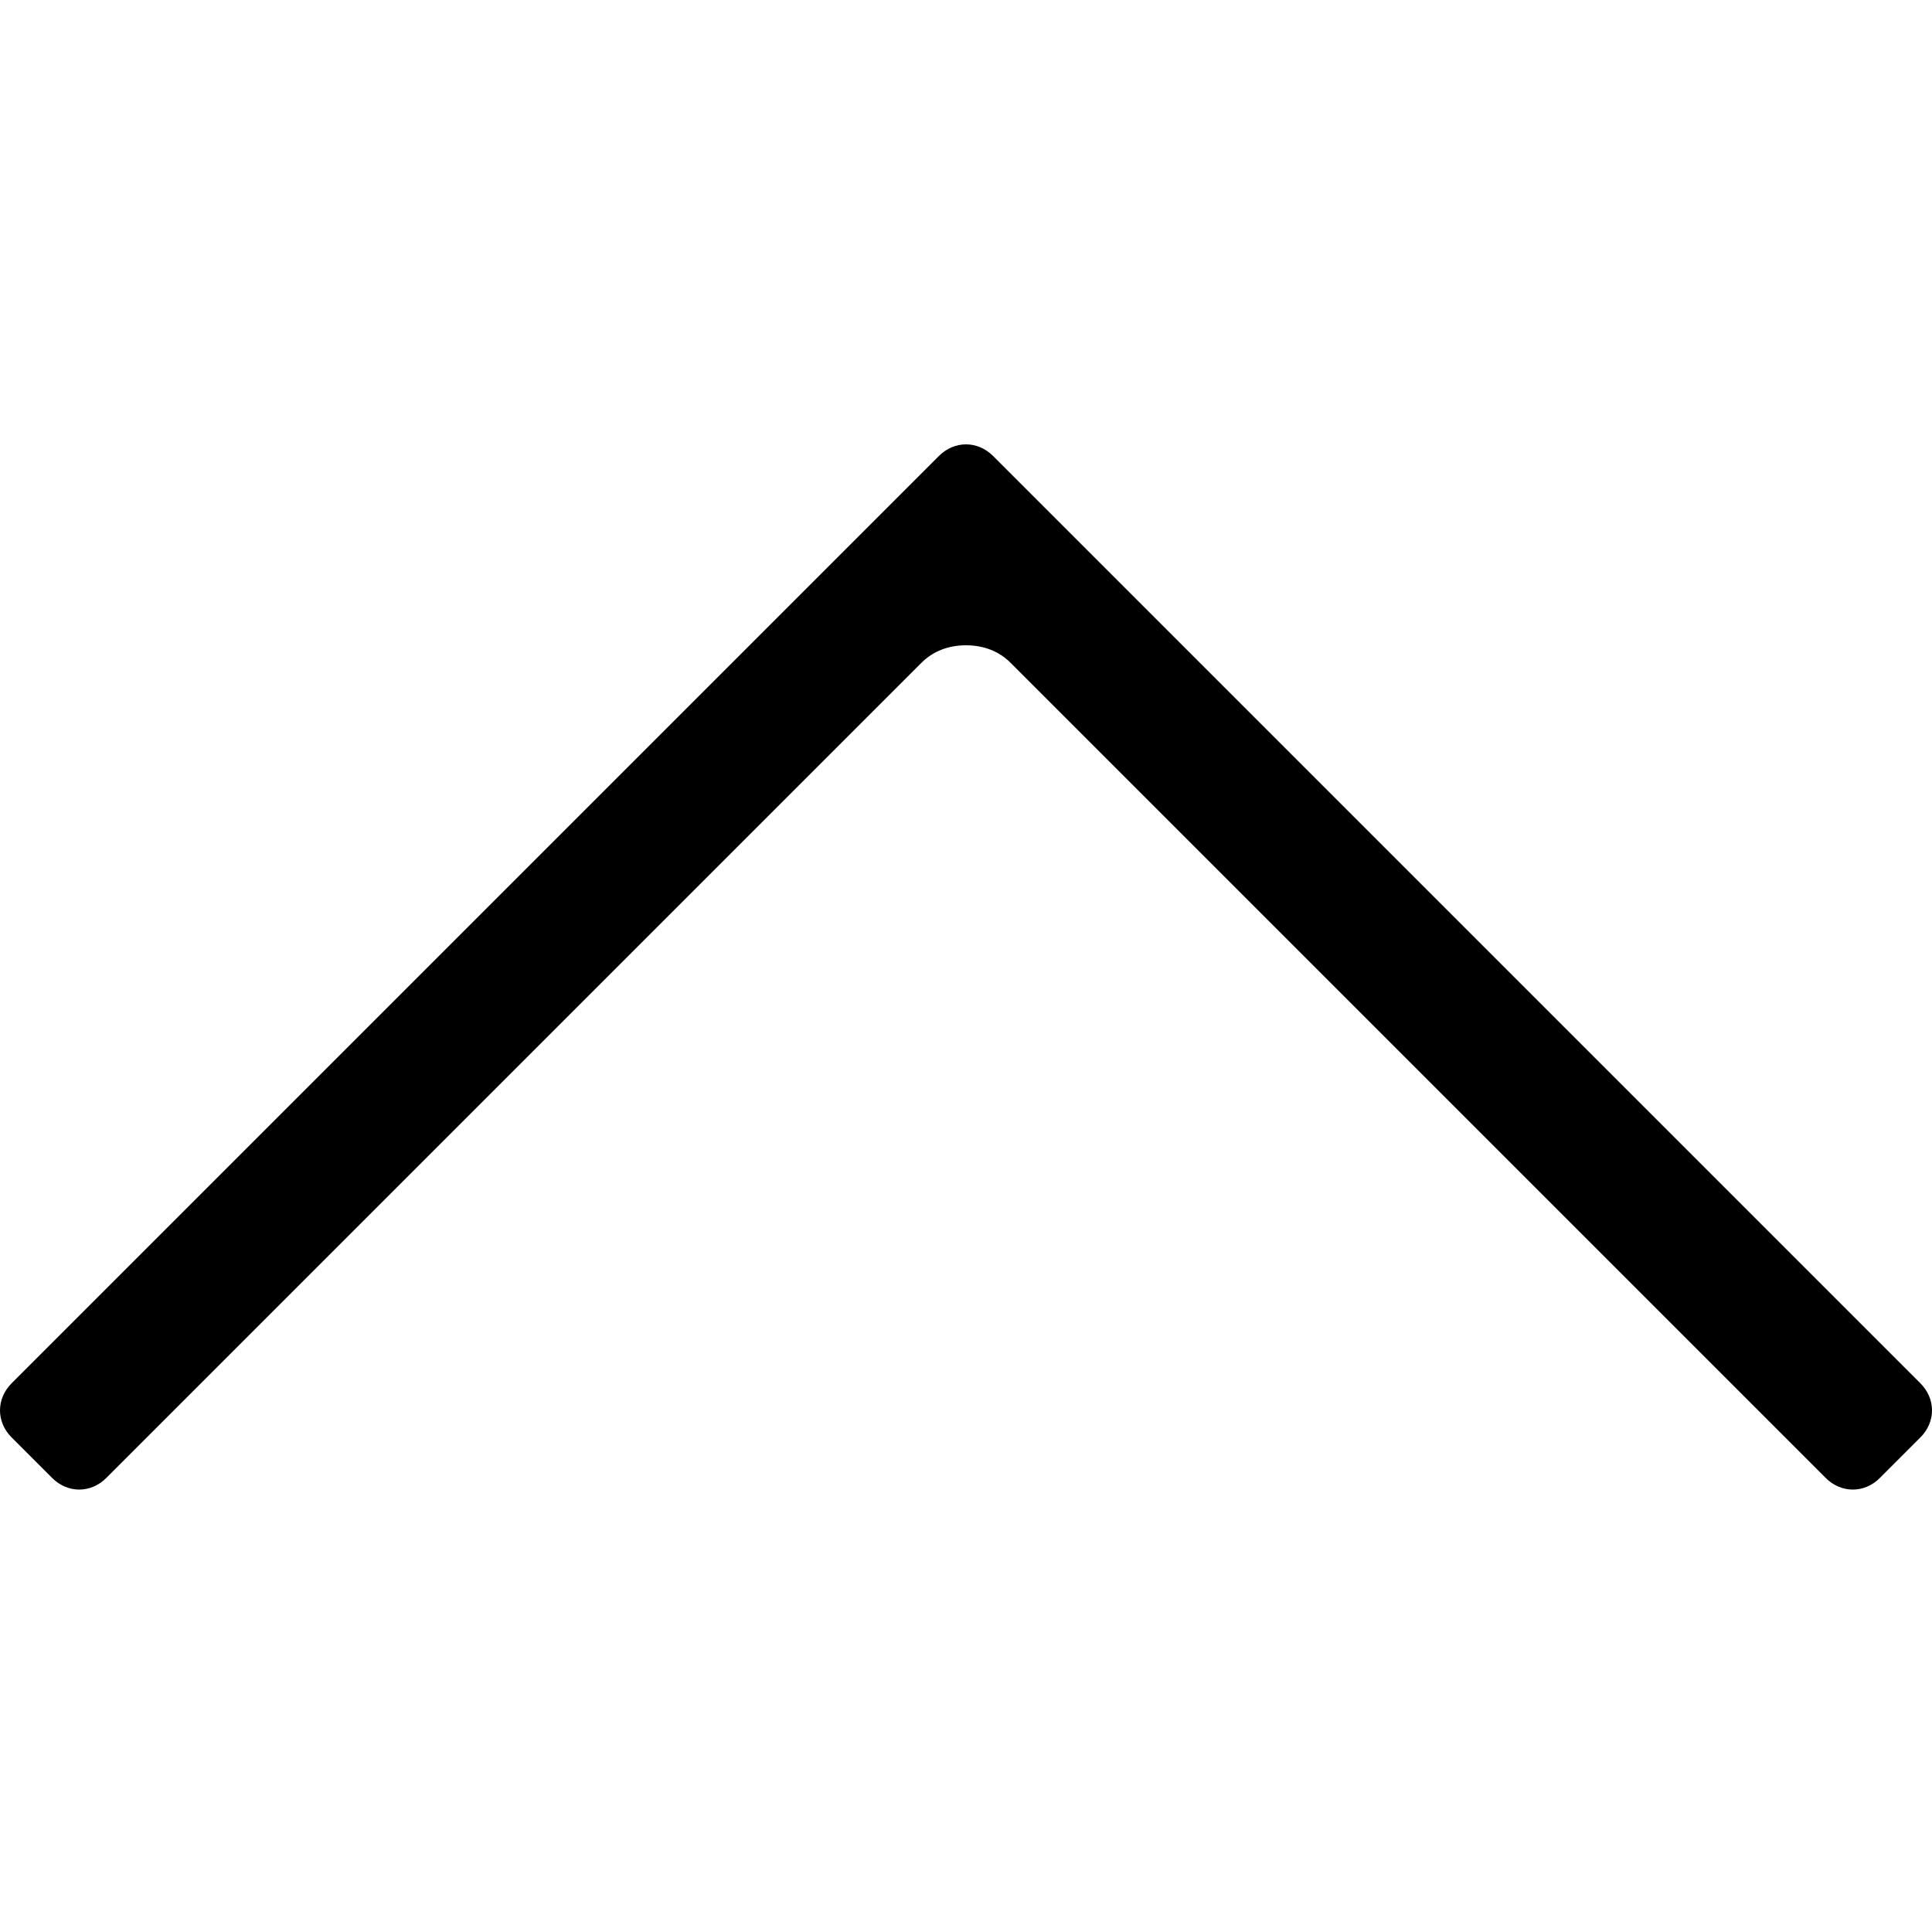 <?xml version="1.0" encoding="utf-8"?>
<!-- Generator: Adobe Illustrator 19.0.0, SVG Export Plug-In . SVG Version: 6.00 Build 0)  -->
<svg version="1.1" id="Layer_1" xmlns="http://www.w3.org/2000/svg" xmlns:xlink="http://www.w3.org/1999/xlink" x="0px" y="0px"
	 viewBox="-49 1 100 100" style="enable-background:new -49 1 100 100;" xml:space="preserve">
<path d="M3.3,35.3c-0.6-0.6-1.4-0.9-2.3-0.9s-1.7,0.3-2.3,0.9l-42.2,42.2c-0.8,0.8-2,0.8-2.8,0l-2.1-2.1c-0.8-0.8-0.8-2,0-2.8l48-48
	c0.8-0.8,2-0.8,2.8,0l48,48c0.8,0.8,0.8,2,0,2.8l-2.1,2.1c-0.8,0.8-2,0.8-2.8,0L3.3,35.3z"/>
</svg>
